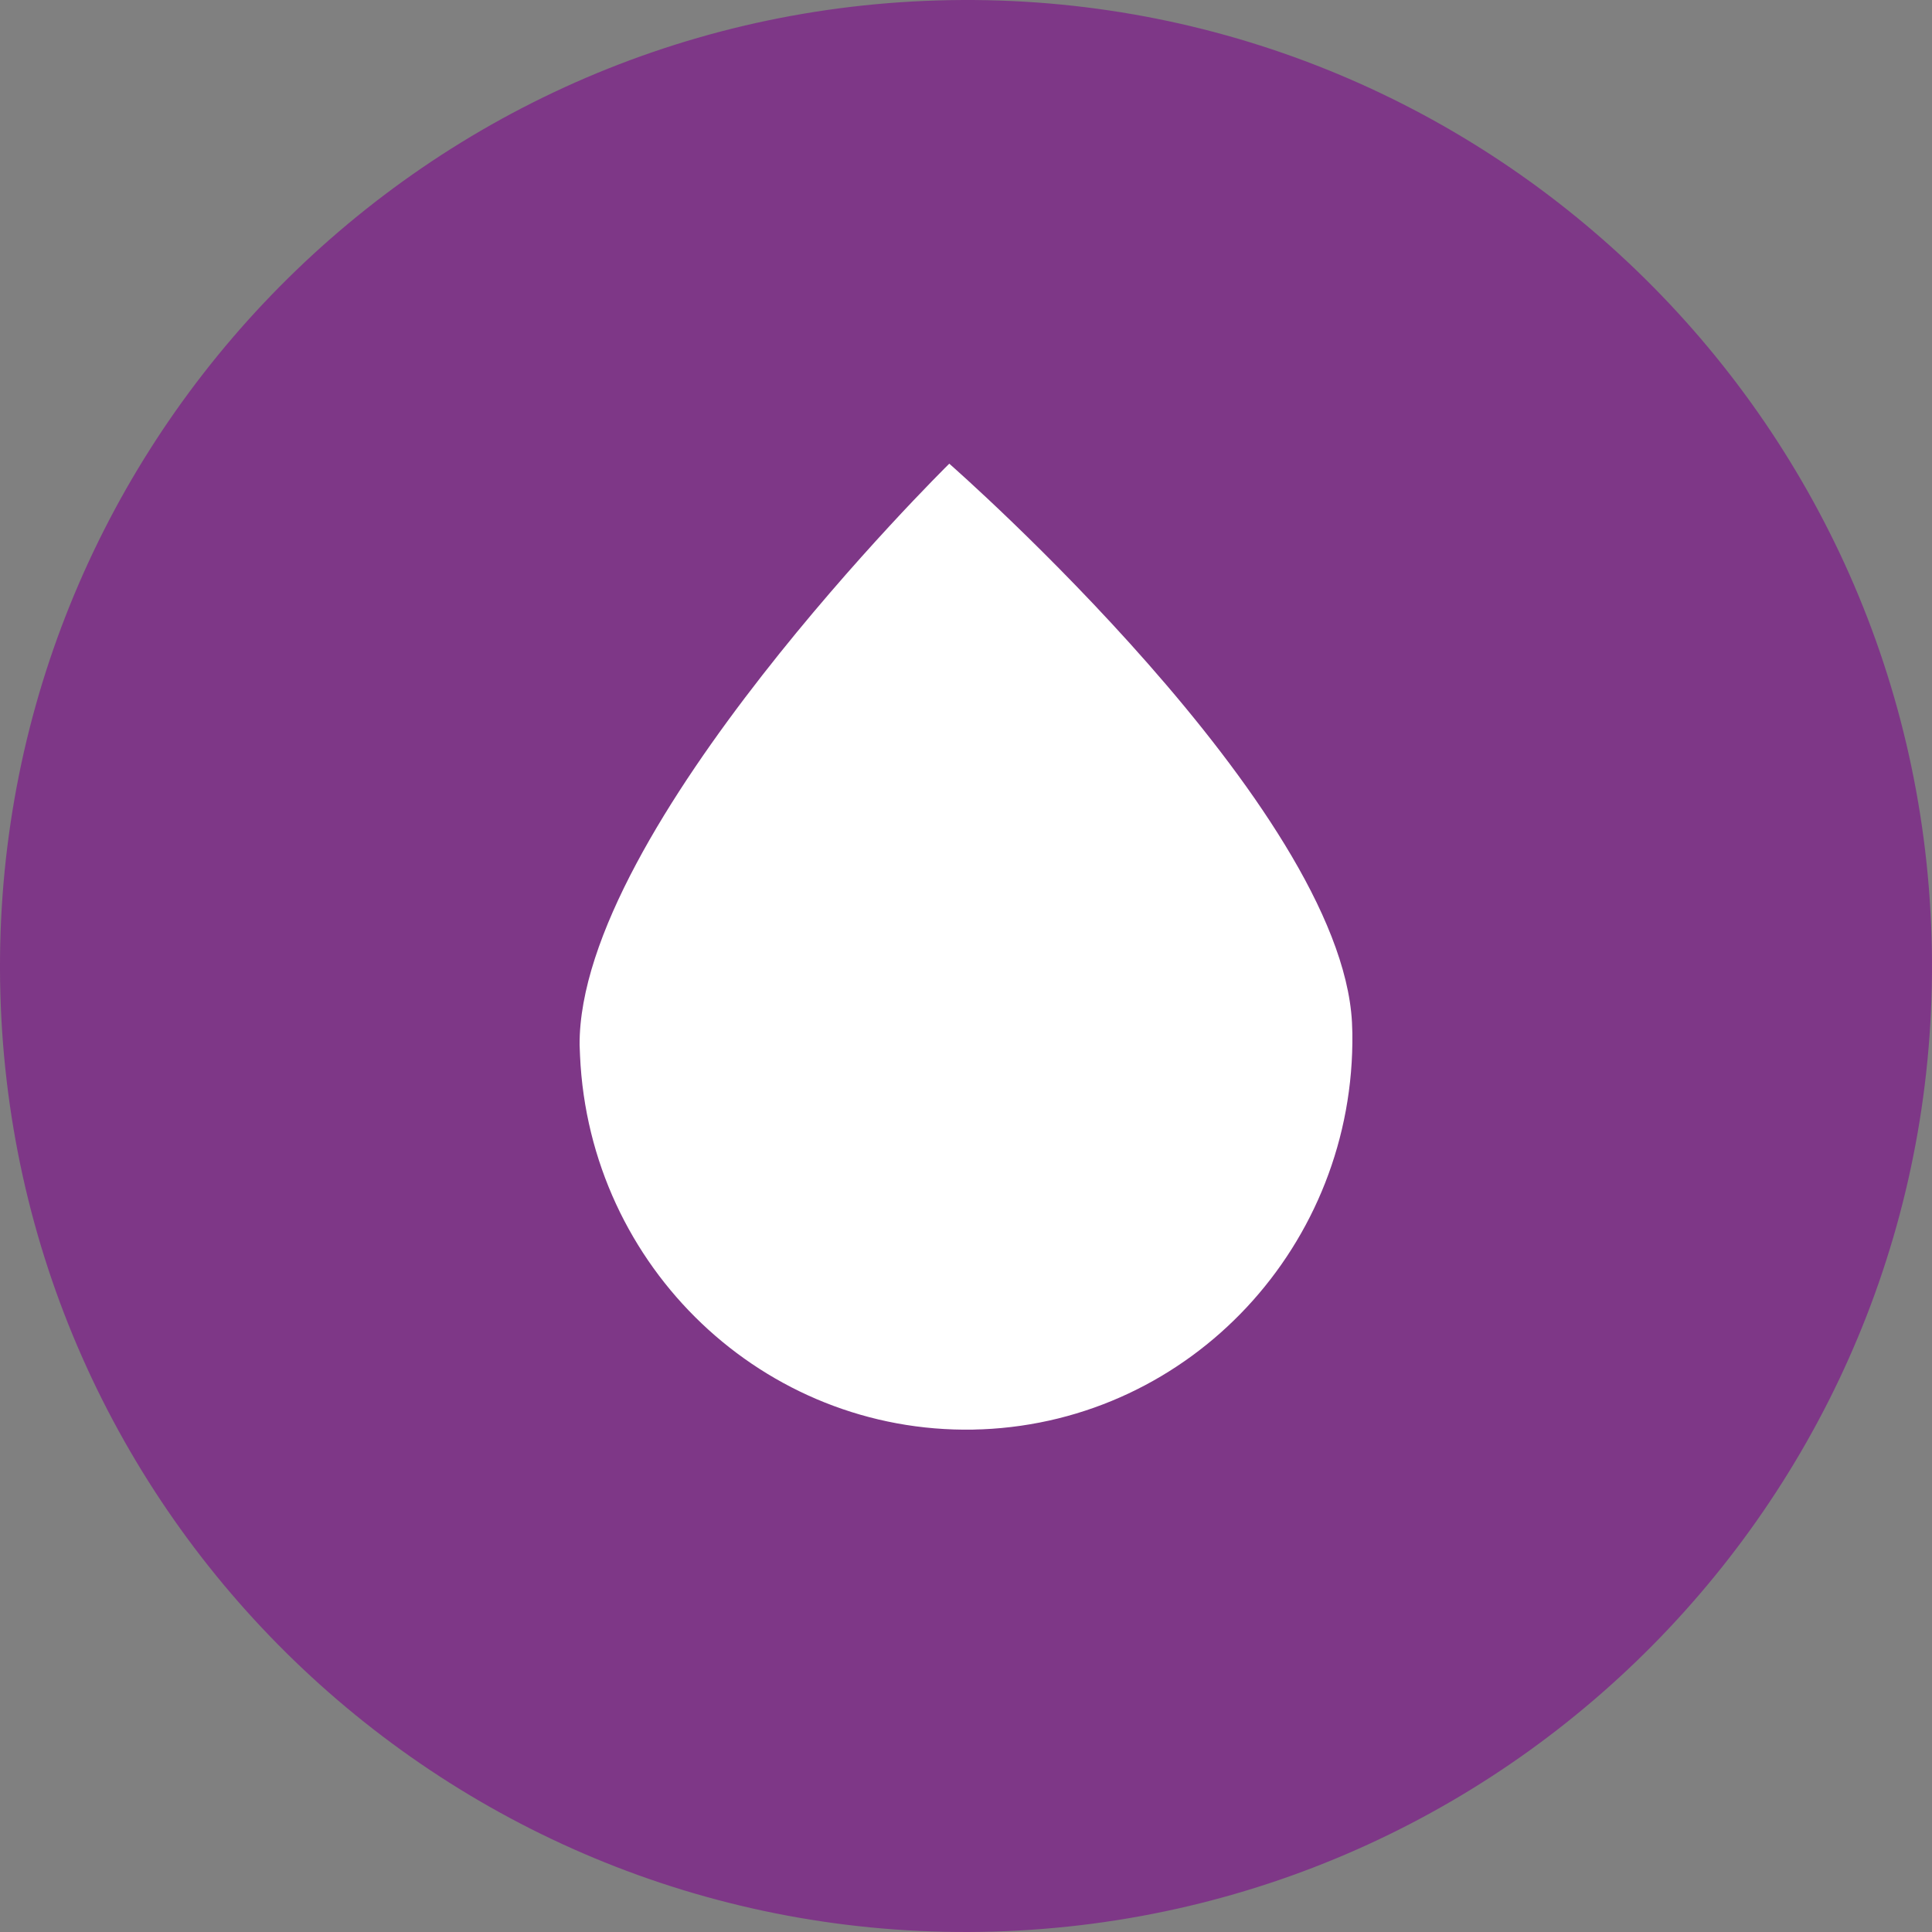<svg width="50" height="50" viewBox="0 0 50 50" fill="none" xmlns="http://www.w3.org/2000/svg">
    <rect x="0" y="0" width="50" height="50" fill="#808080" stroke="none"/>
    <path fill-rule="evenodd" clip-rule="evenodd" d="M25.723 49.989C39.532 49.583 50.395 38.06 49.989 24.26C49.582 10.457 38.068 -0.395 24.277 0.011C10.482 0.414 -0.382 11.929 0.01 25.729C0.399 39.529 11.914 50.395 25.723 49.989Z" fill="#7E3787"/>
    <path fill-rule="evenodd" clip-rule="evenodd" d="M15 27.043C15.004 27.134 15.007 27.225 15.011 27.319C15.255 32.802 19.771 37.096 25.191 36.998C25.268 36.995 25.341 36.991 25.415 36.991C30.828 36.764 35.072 32.215 34.999 26.735C34.996 26.644 34.992 26.55 34.989 26.456C34.692 20.885 24.689 12.108 24.567 12C24.448 12.119 14.969 21.469 15 27.043Z" fill="white"/>
    <mask id="mask0" mask-type="alpha" maskUnits="userSpaceOnUse" x="15" y="12" width="20" height="25">
        <path fill-rule="evenodd" clip-rule="evenodd" d="M15 27.043C15.004 27.134 15.007 27.225 15.011 27.319C15.255 32.802 19.771 37.096 25.191 36.998C25.268 36.995 25.341 36.991 25.415 36.991C30.828 36.764 35.072 32.215 34.999 26.735C34.996 26.644 34.992 26.55 34.989 26.456C34.692 20.885 24.689 12.108 24.567 12C24.448 12.119 14.969 21.469 15 27.043Z" fill="white"/>
    </mask>
    <g mask="url(#mask0)">
    </g>
</svg>
